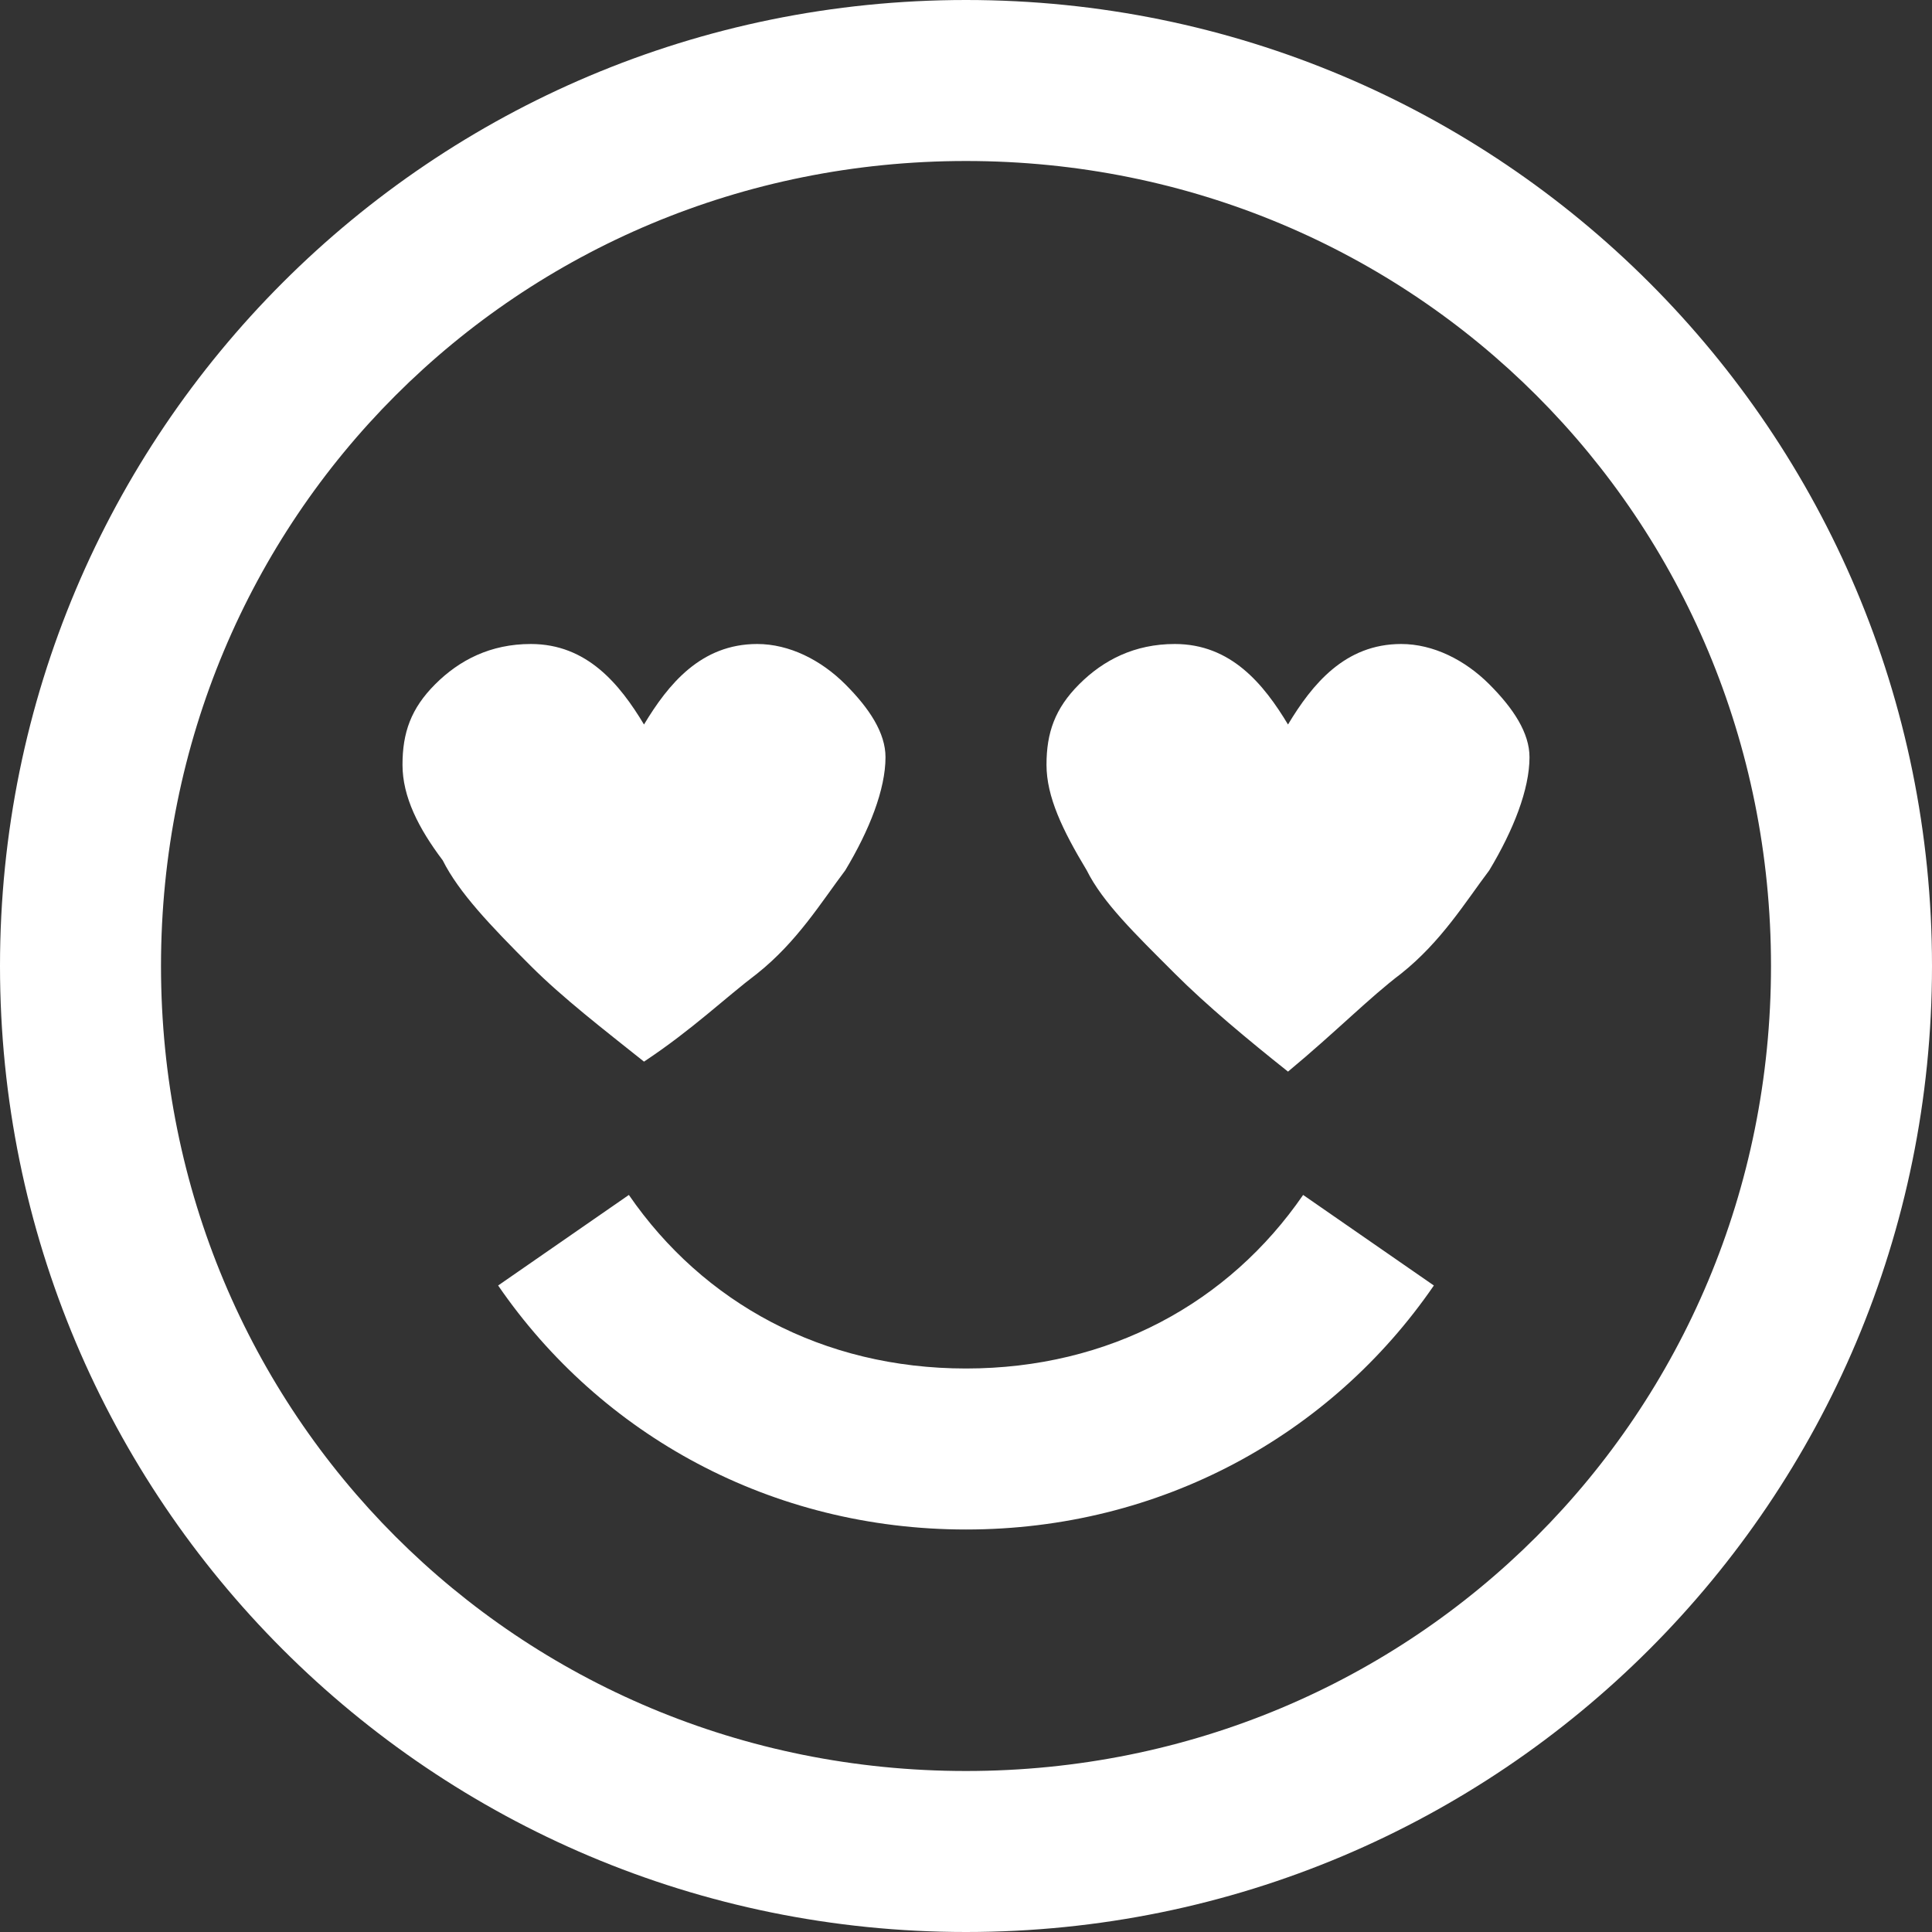 <svg xmlns="http://www.w3.org/2000/svg" xmlns:xlink="http://www.w3.org/1999/xlink" viewBox="0 0 24 24" version="1.1" width="96" height="96" style="fill: rgb(255, 255, 255);">
<rect x="0" y="0" width="24" height="24" fill="#333333" stroke="none"/>
<g id="surface1">
<path style=" " d="M 12 0 C 5.363 0 0 5.363 0 12 C 0 18.637 5.363 24 12 24 C 18.637 24 24 18.637 24 12 C 24 5.363 18.637 0 12 0 Z M 12 2 C 17.566 2 22 6.434 22 12 C 22 17.566 17.566 22 12 22 C 6.434 22 2 17.566 2 12 C 2 6.434 6.434 2 12 2 Z M 6.594 8 C 6.094 8 5.707 8.199 5.406 8.5 C 5.105 8.801 5 9.102 5 9.5 C 5 9.898 5.199 10.289 5.5 10.688 C 5.699 11.086 6.094 11.5 6.594 12 C 6.992 12.398 7.5 12.789 8 13.188 C 8.602 12.789 9.008 12.395 9.406 12.094 C 9.906 11.695 10.199 11.211 10.5 10.812 C 10.801 10.312 11 9.805 11 9.406 C 11 9.105 10.801 8.801 10.5 8.5 C 10.199 8.199 9.805 8 9.406 8 C 8.707 8 8.301 8.5 8 9 C 7.699 8.5 7.293 8 6.594 8 Z M 14.594 8 C 14.094 8 13.707 8.199 13.406 8.5 C 13.105 8.801 13 9.102 13 9.5 C 13 9.898 13.199 10.312 13.5 10.812 C 13.699 11.211 14.094 11.594 14.594 12.094 C 14.992 12.492 15.5 12.914 16 13.312 C 16.602 12.812 17.008 12.395 17.406 12.094 C 17.906 11.695 18.199 11.211 18.5 10.812 C 18.801 10.312 19 9.805 19 9.406 C 19 9.105 18.801 8.801 18.5 8.5 C 18.199 8.199 17.805 8 17.406 8 C 16.707 8 16.301 8.5 16 9 C 15.699 8.5 15.293 8 14.594 8 Z M 7.812 14.844 L 6.188 15.969 C 7.465 17.828 9.582 19 12 19 C 14.418 19 16.535 17.828 17.812 15.969 L 16.188 14.844 C 15.266 16.184 13.781 17 12 17 C 10.219 17 8.734 16.184 7.812 14.844 Z "/>
</g>
</svg>